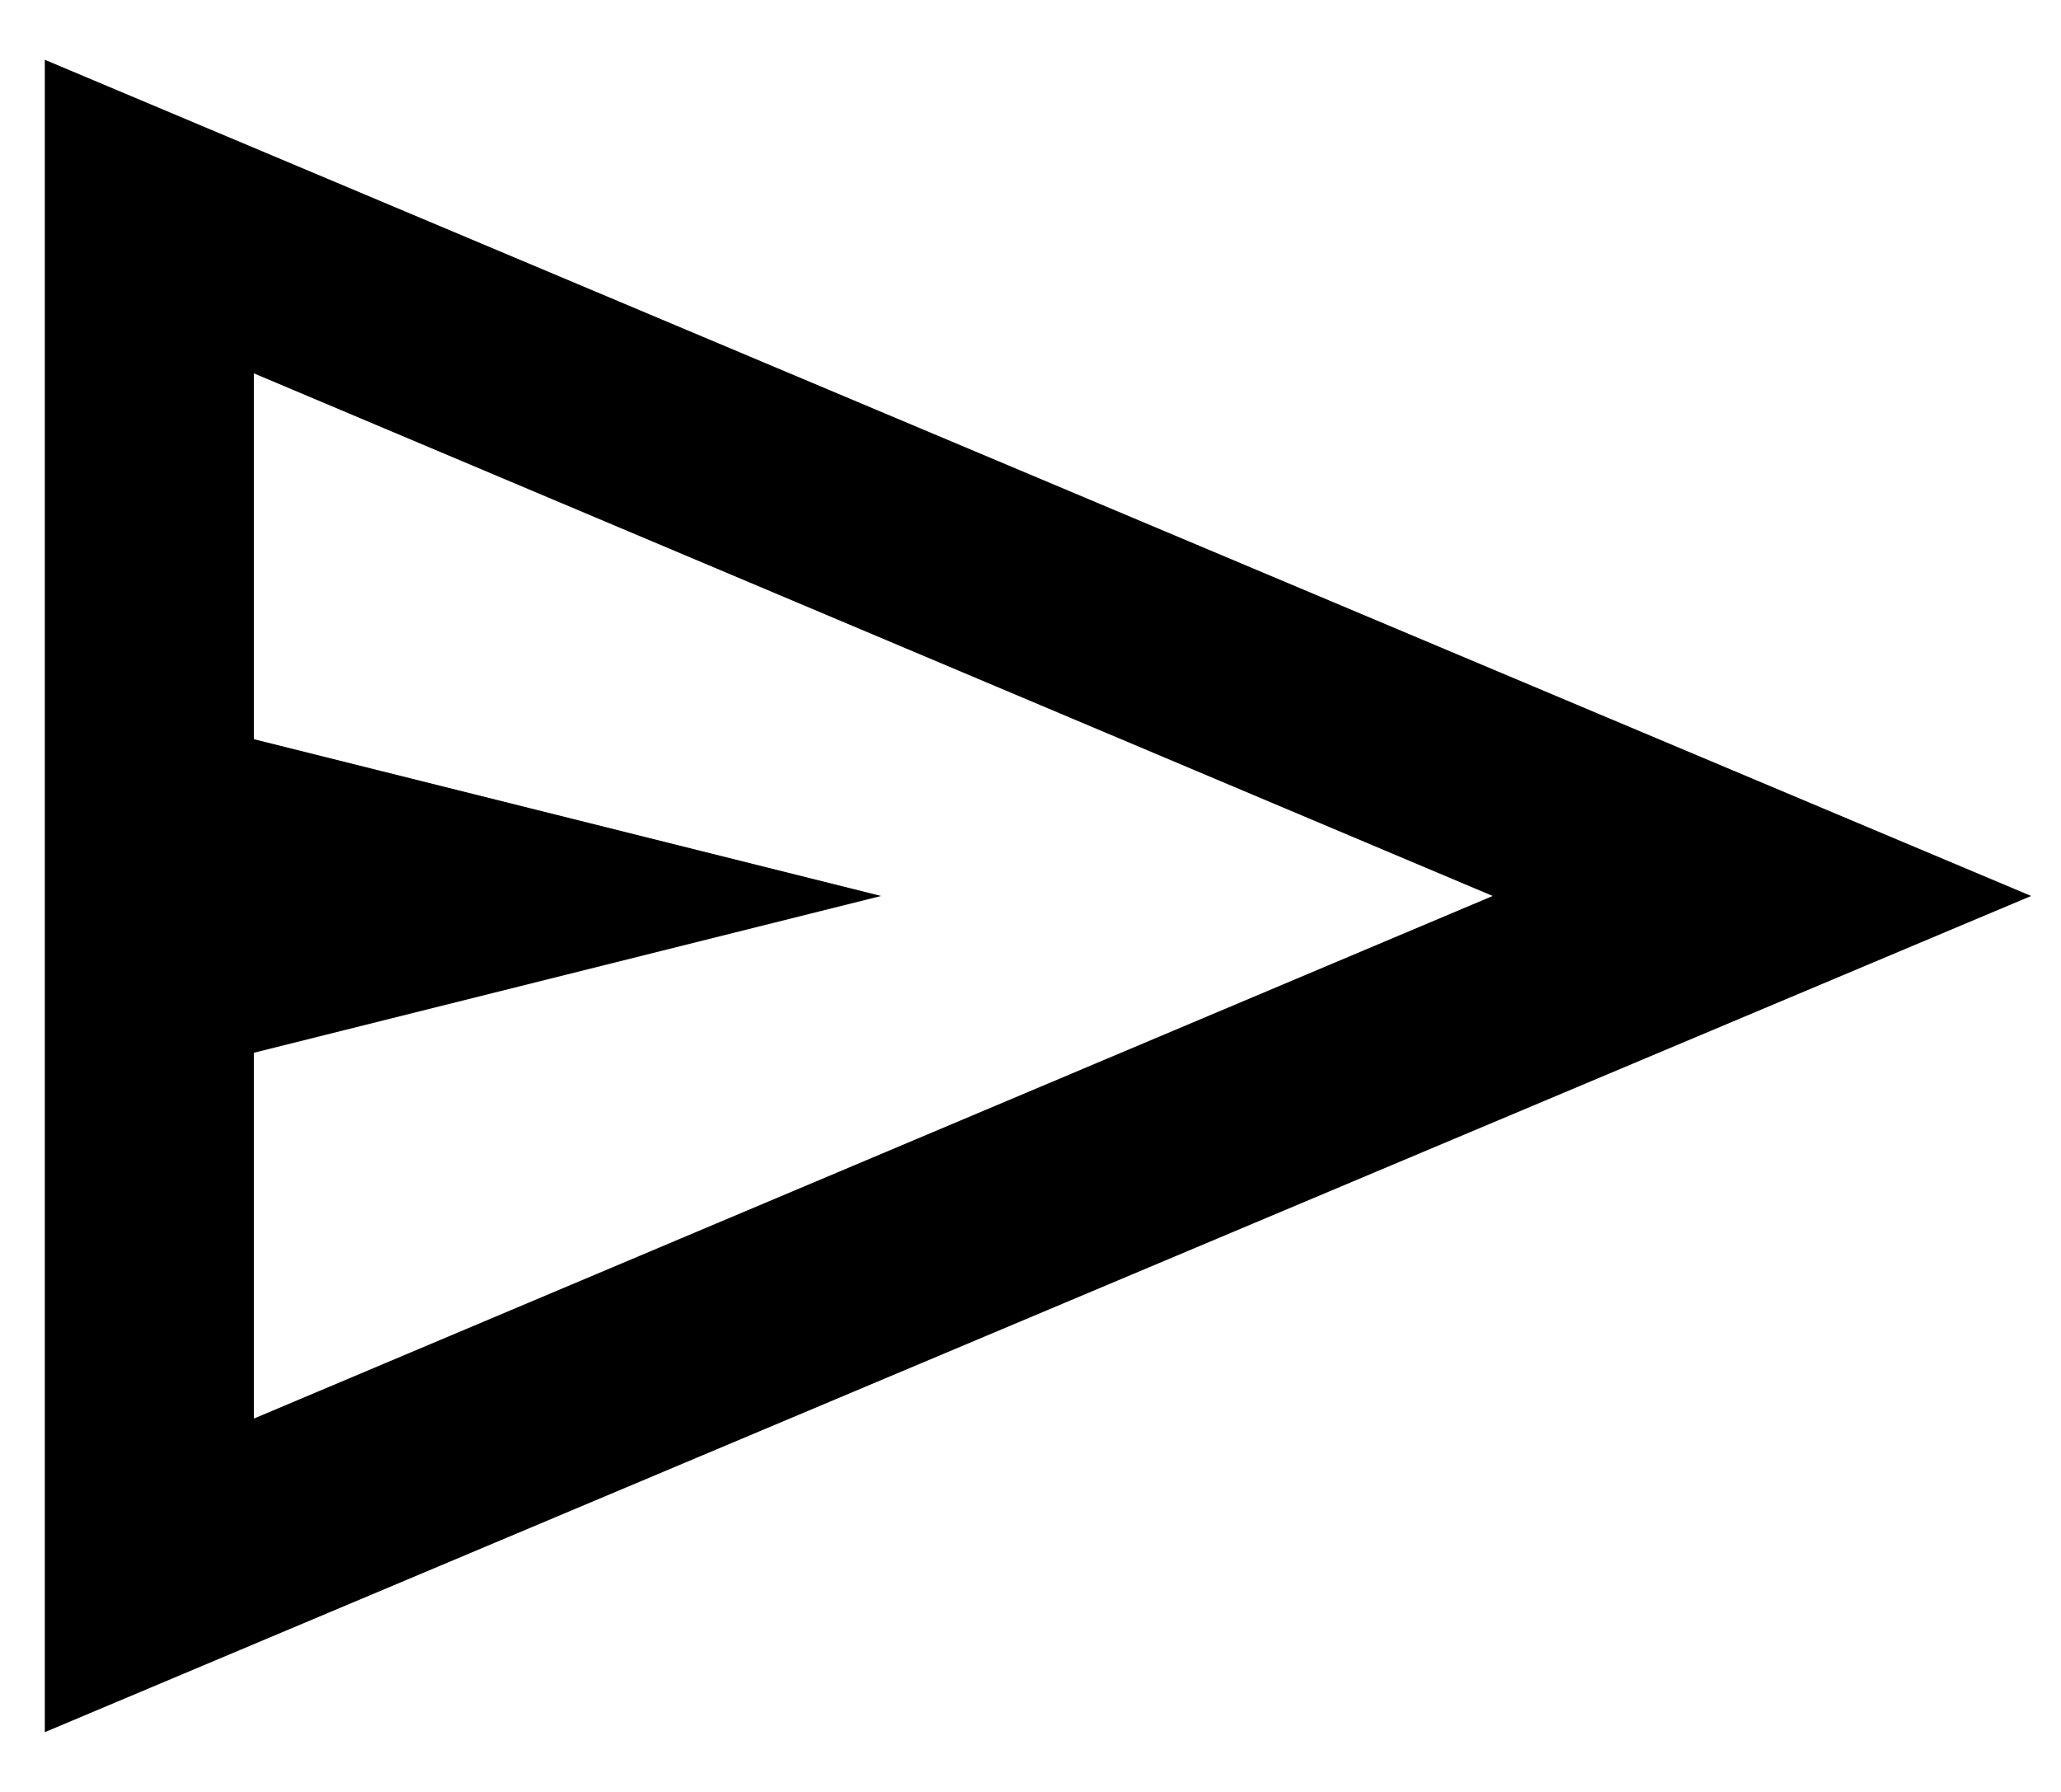 <svg width="23" height="20" viewBox="0 0 23 20"  xmlns="http://www.w3.org/2000/svg">
<path d="M0.5 19.333V0.667L22.667 10L0.5 19.333ZM2.833 15.833L16.658 10L2.833 4.167V8.25L9.833 10L2.833 11.75V15.833Z"/>
</svg>
